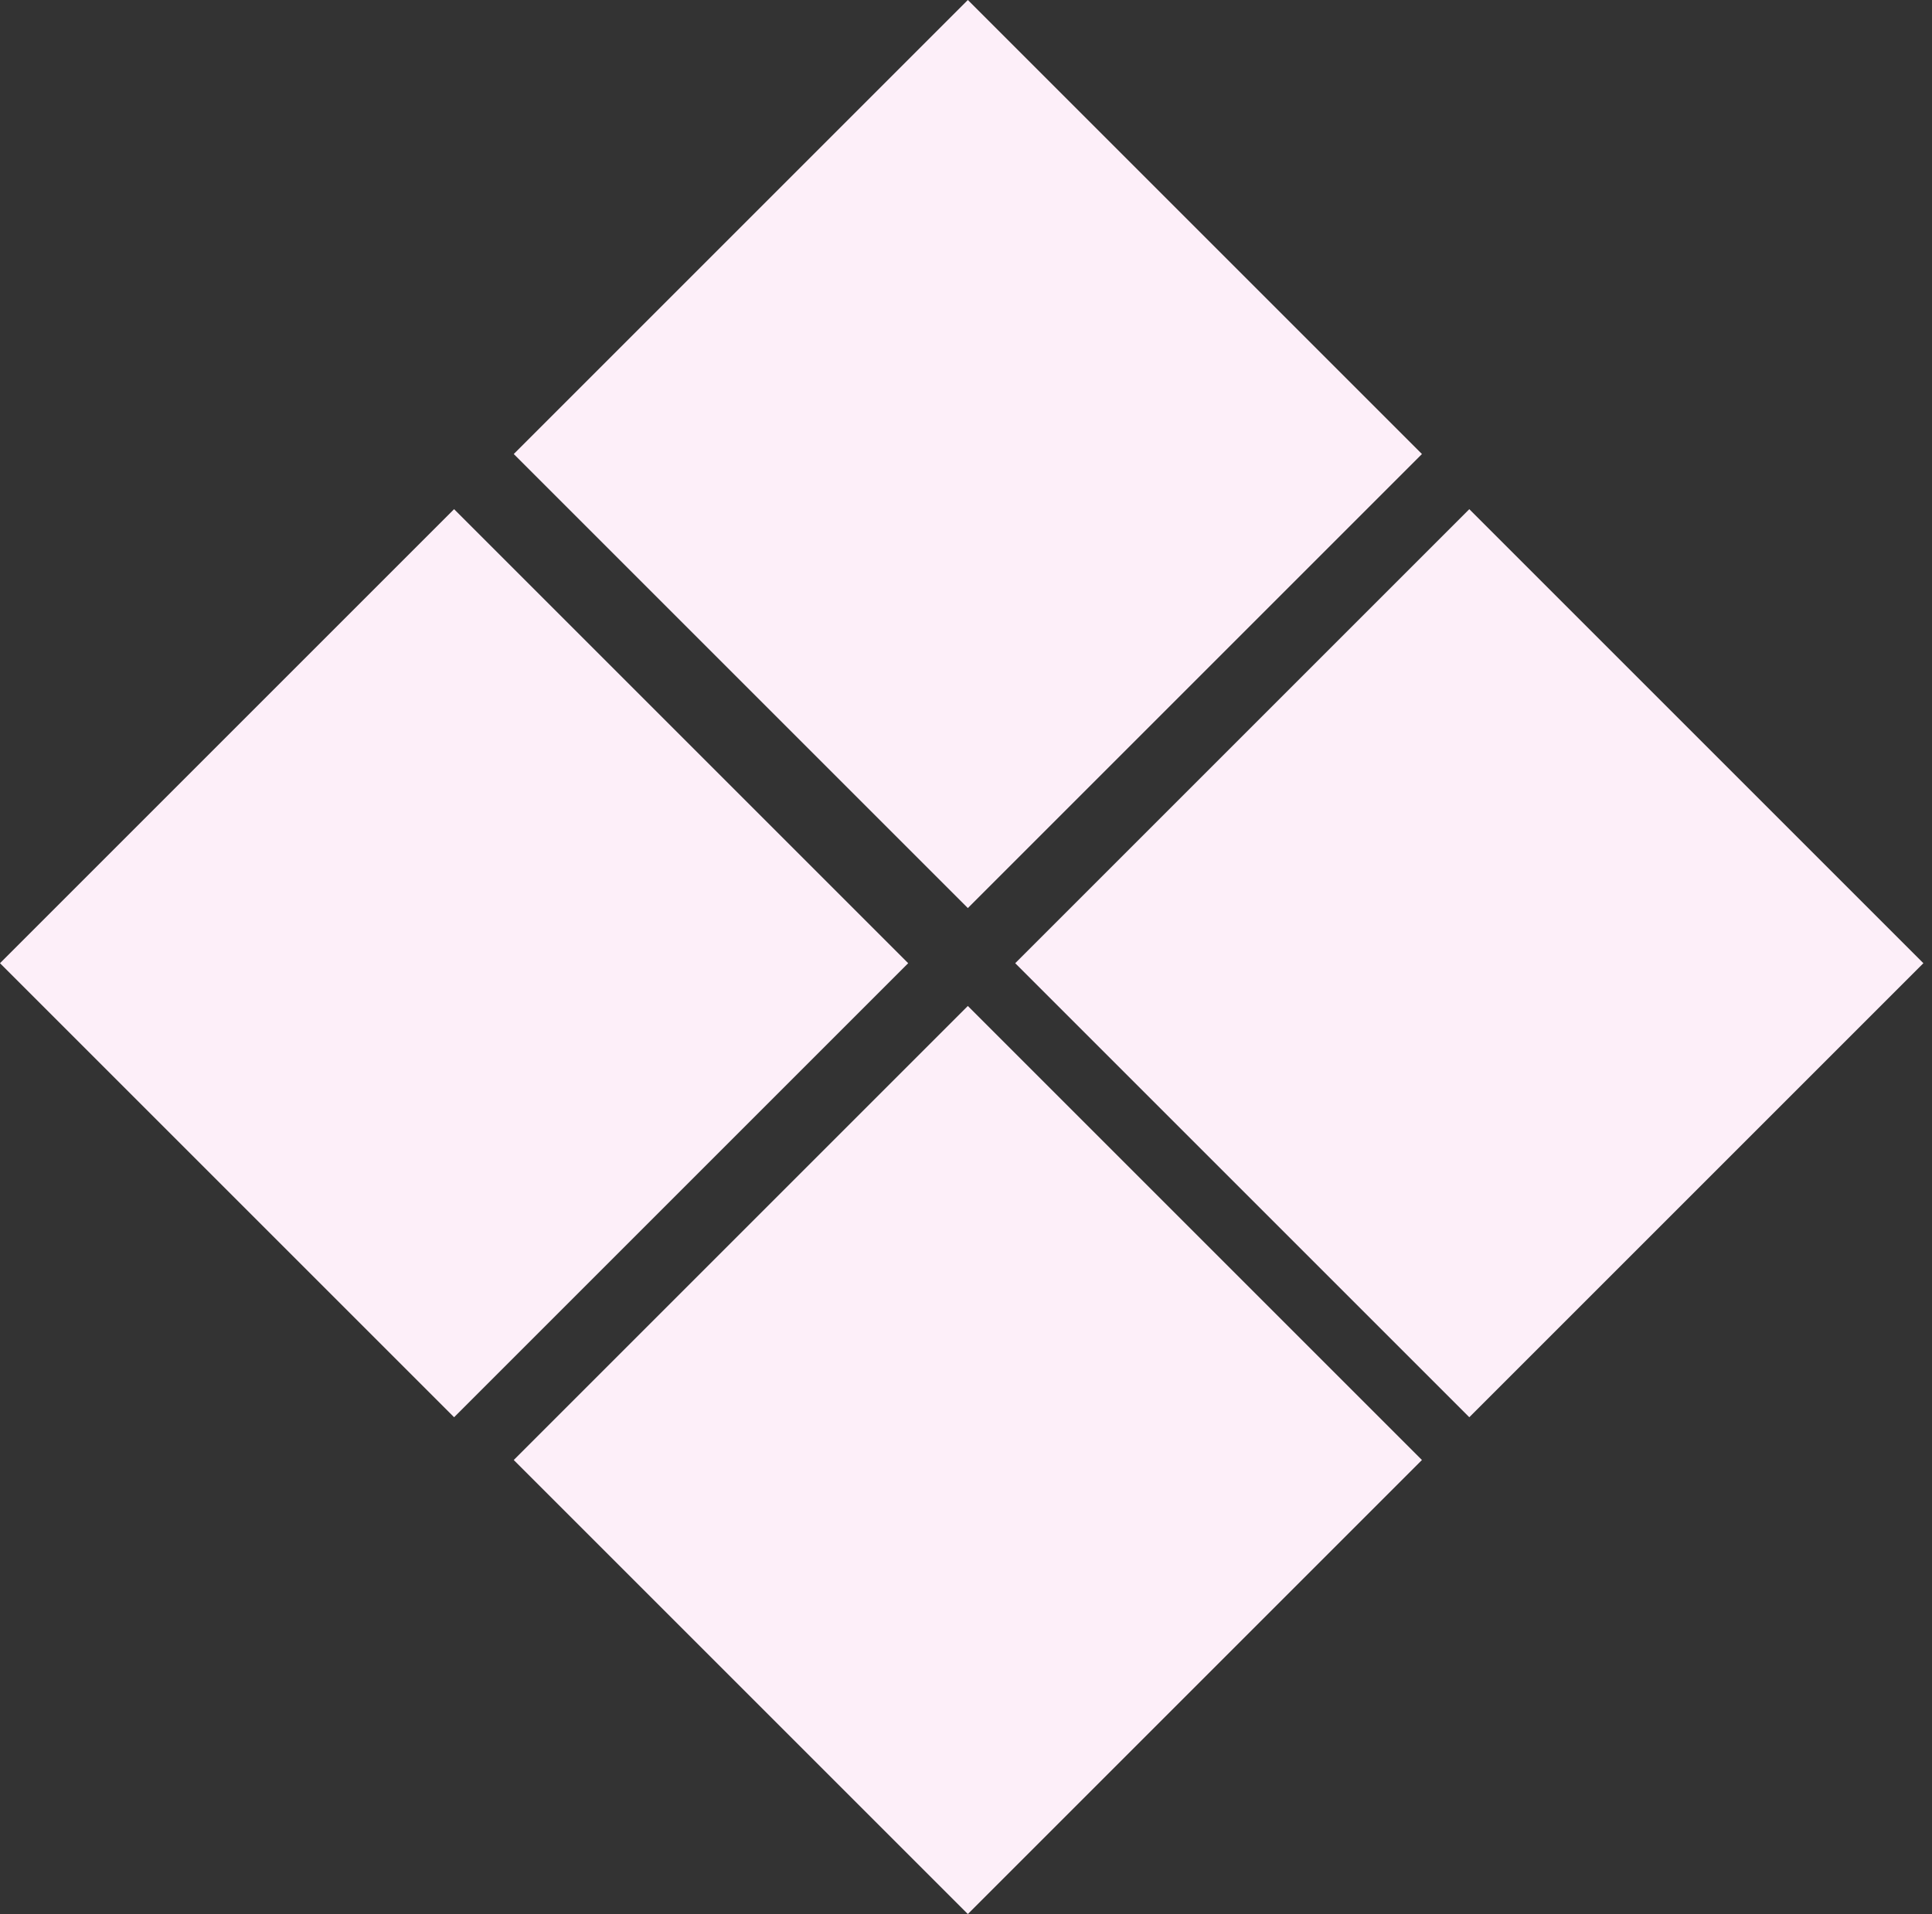 <svg width="109" height="108" viewBox="0 0 109 108" fill="none" xmlns="http://www.w3.org/2000/svg">
<rect x="0" y="0" width="109" height="108" fill="#333333" stroke="none"/>
<rect x="28.985" y="25.619" width="36.231" height="36.231" transform="rotate(-45 28.985 25.619)" fill="#FDEFF9"/>
<rect y="54.349" width="36.231" height="36.231" transform="rotate(-45 0 54.349)" fill="#FDEFF9"/>
<rect x="57.276" y="54.349" width="36.231" height="36.231" transform="rotate(-45 57.276 54.349)" fill="#FDEFF9"/>
<rect x="28.985" y="82.381" width="36.231" height="36.231" transform="rotate(-45 28.985 82.381)" fill="#FDEFF9"/>
</svg>
